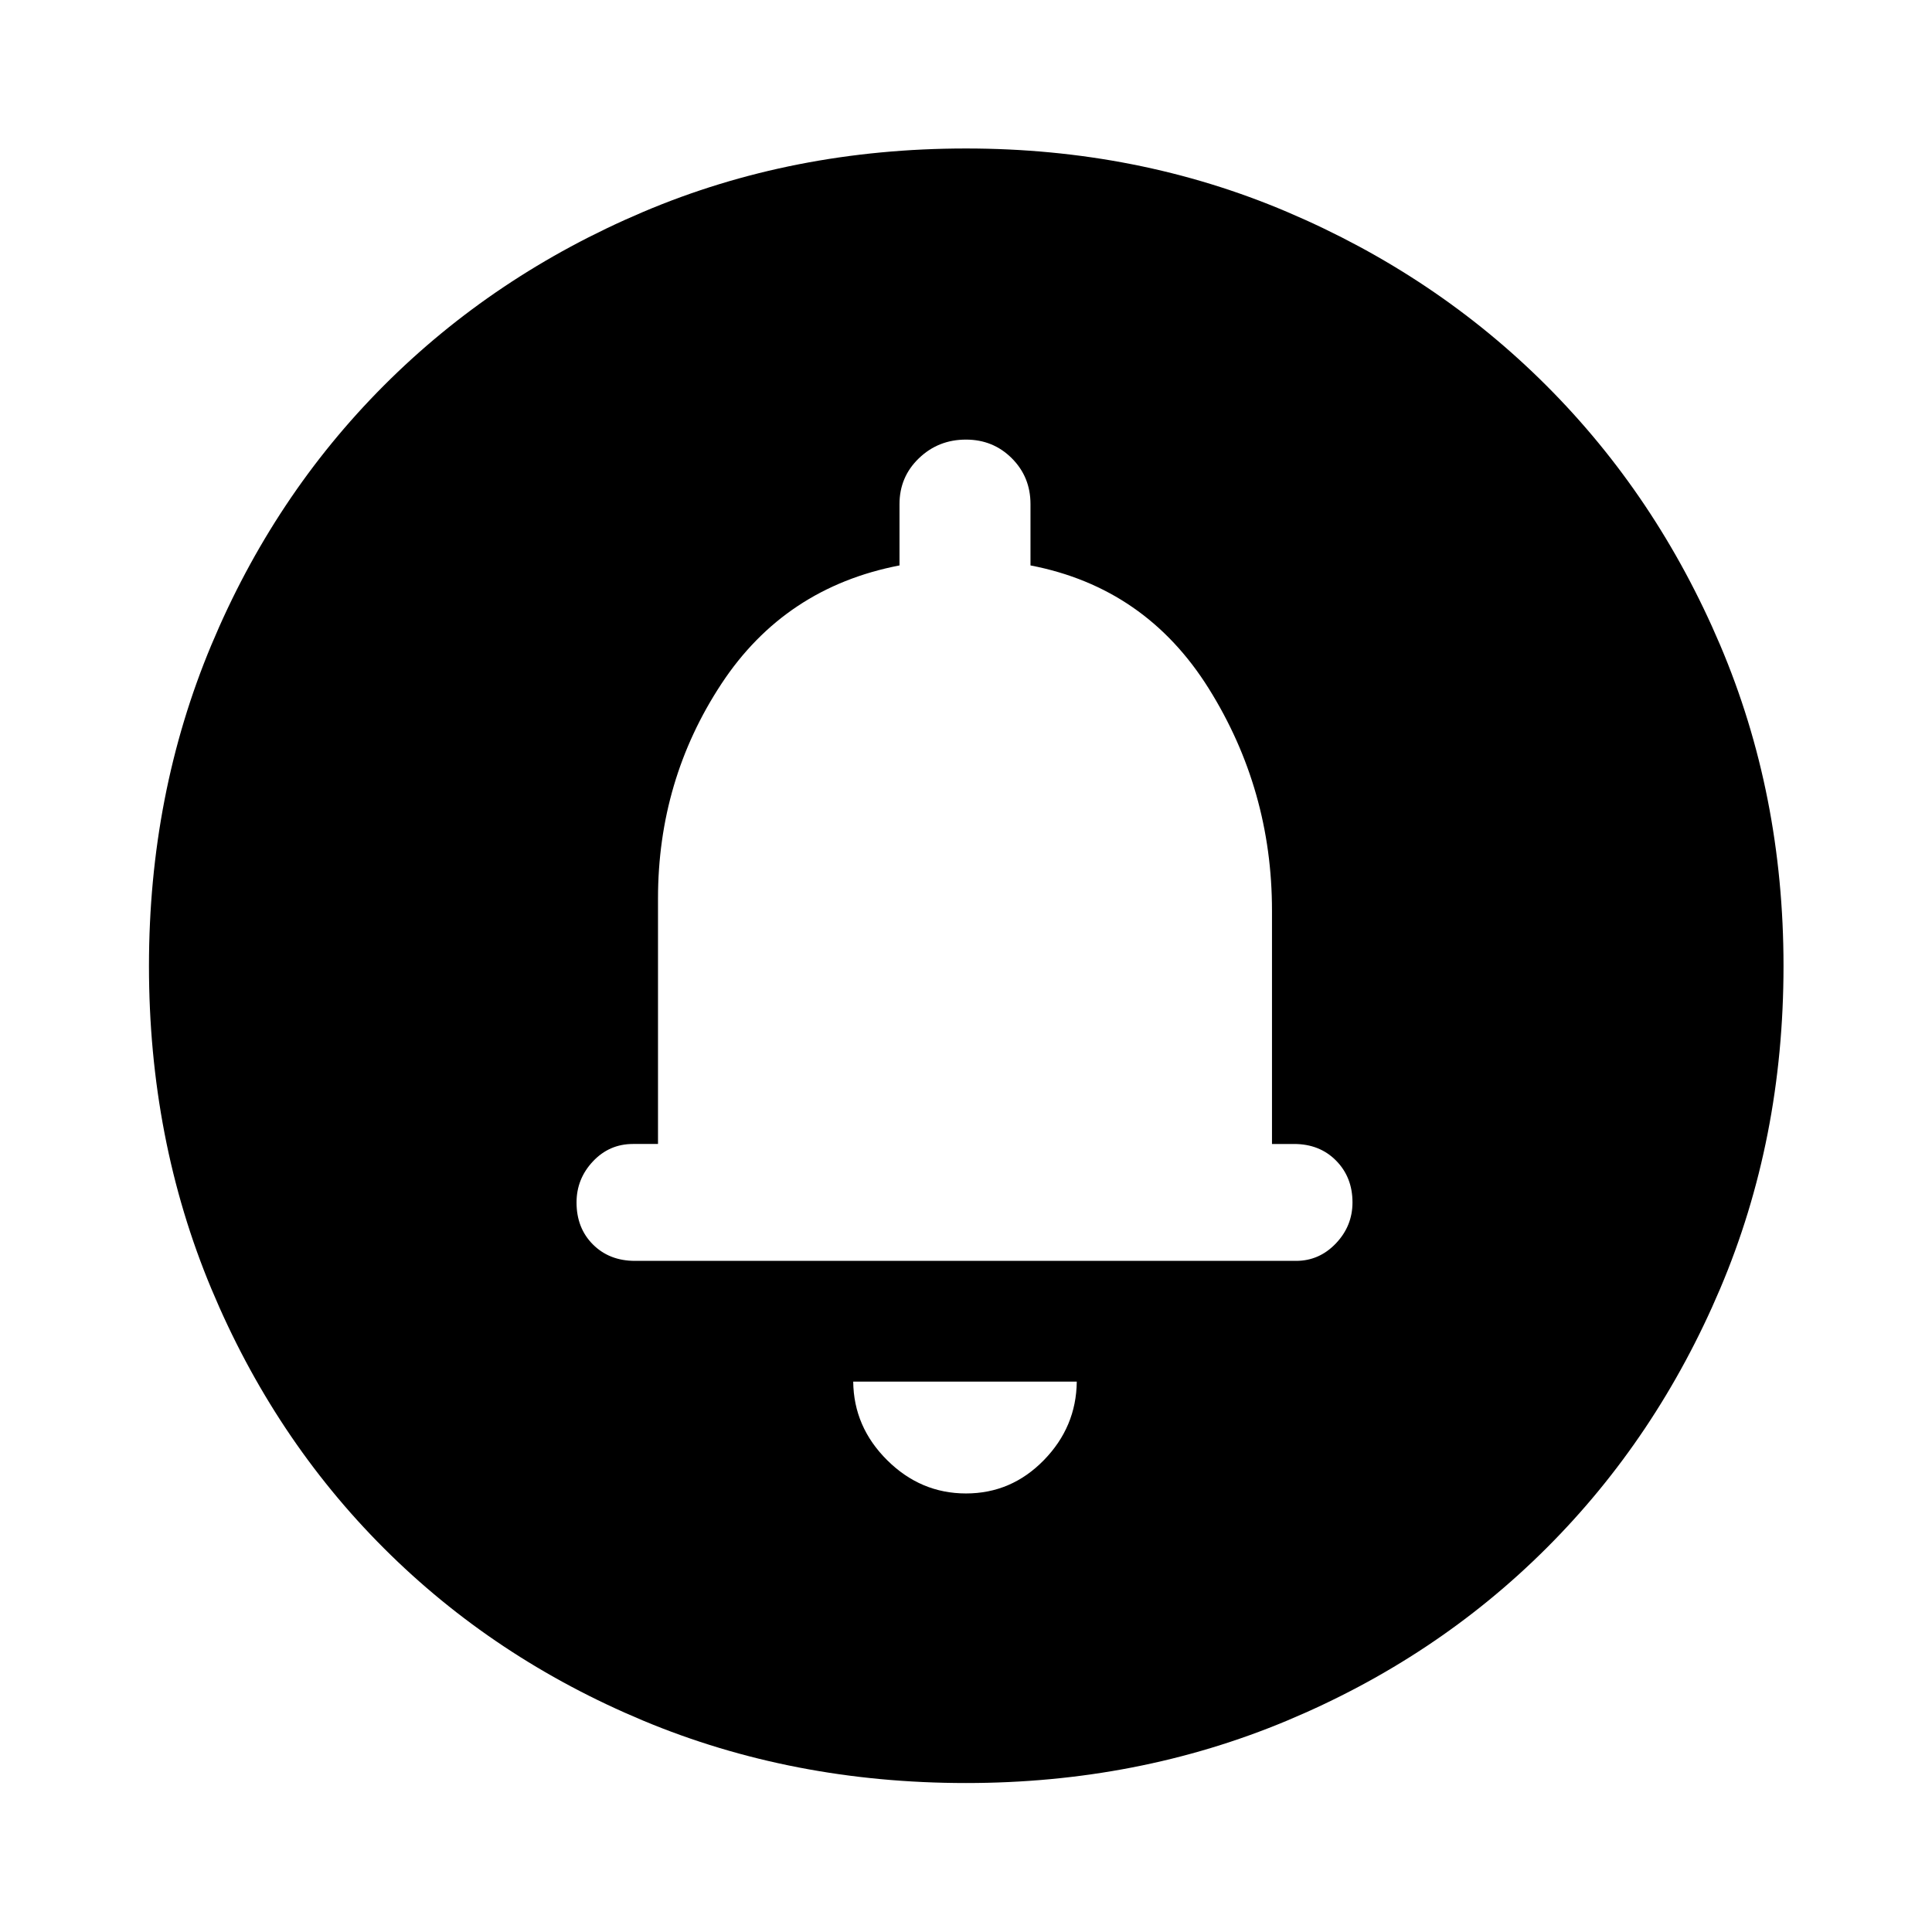 <svg xmlns="http://www.w3.org/2000/svg" width="48" height="48" viewBox="0 96 960 960"><path d="M480 838.087q22.522 0 38.663-16.522t16.38-39.043H423.957q.239 22.521 16.88 39.043T480 838.087ZM315.522 722.522H644q11.522 0 19.783-8.663 8.26-8.662 8.26-20.402 0-12.5-8.156-20.761T643 664.435h-10.957V548.478q0-60.059-31.38-110.29-31.38-50.231-88.62-61.231v-30.479q0-13.492-9.281-22.767-9.282-9.276-22.783-9.276-13.74 0-23.381 9.276-9.641 9.275-9.641 22.767v30.479q-57 11-88.5 58.85-31.5 47.851-31.5 106.671v121.957h-12.435q-11.761 0-19.902 8.662-8.142 8.662-8.142 20.402 0 12.74 8.157 20.881 8.156 8.142 20.887 8.142ZM480 981.978q-86.196 0-160.388-30.998-74.193-30.998-128.893-85.699-54.701-54.7-85.699-128.893Q74.022 662.196 74.022 576q0-85.435 30.998-159.508 30.998-74.073 85.699-128.893 54.7-54.82 128.893-86.318Q393.804 169.782 480 169.782q85.435 0 159.508 31.499 74.073 31.498 128.893 86.318 54.82 54.82 86.318 128.893Q886.218 490.565 886.218 576q0 86.196-31.499 160.388-31.498 74.193-86.318 128.893-54.82 54.701-128.893 85.699Q565.435 981.978 480 981.978Zm0-431.261Z"/></svg>